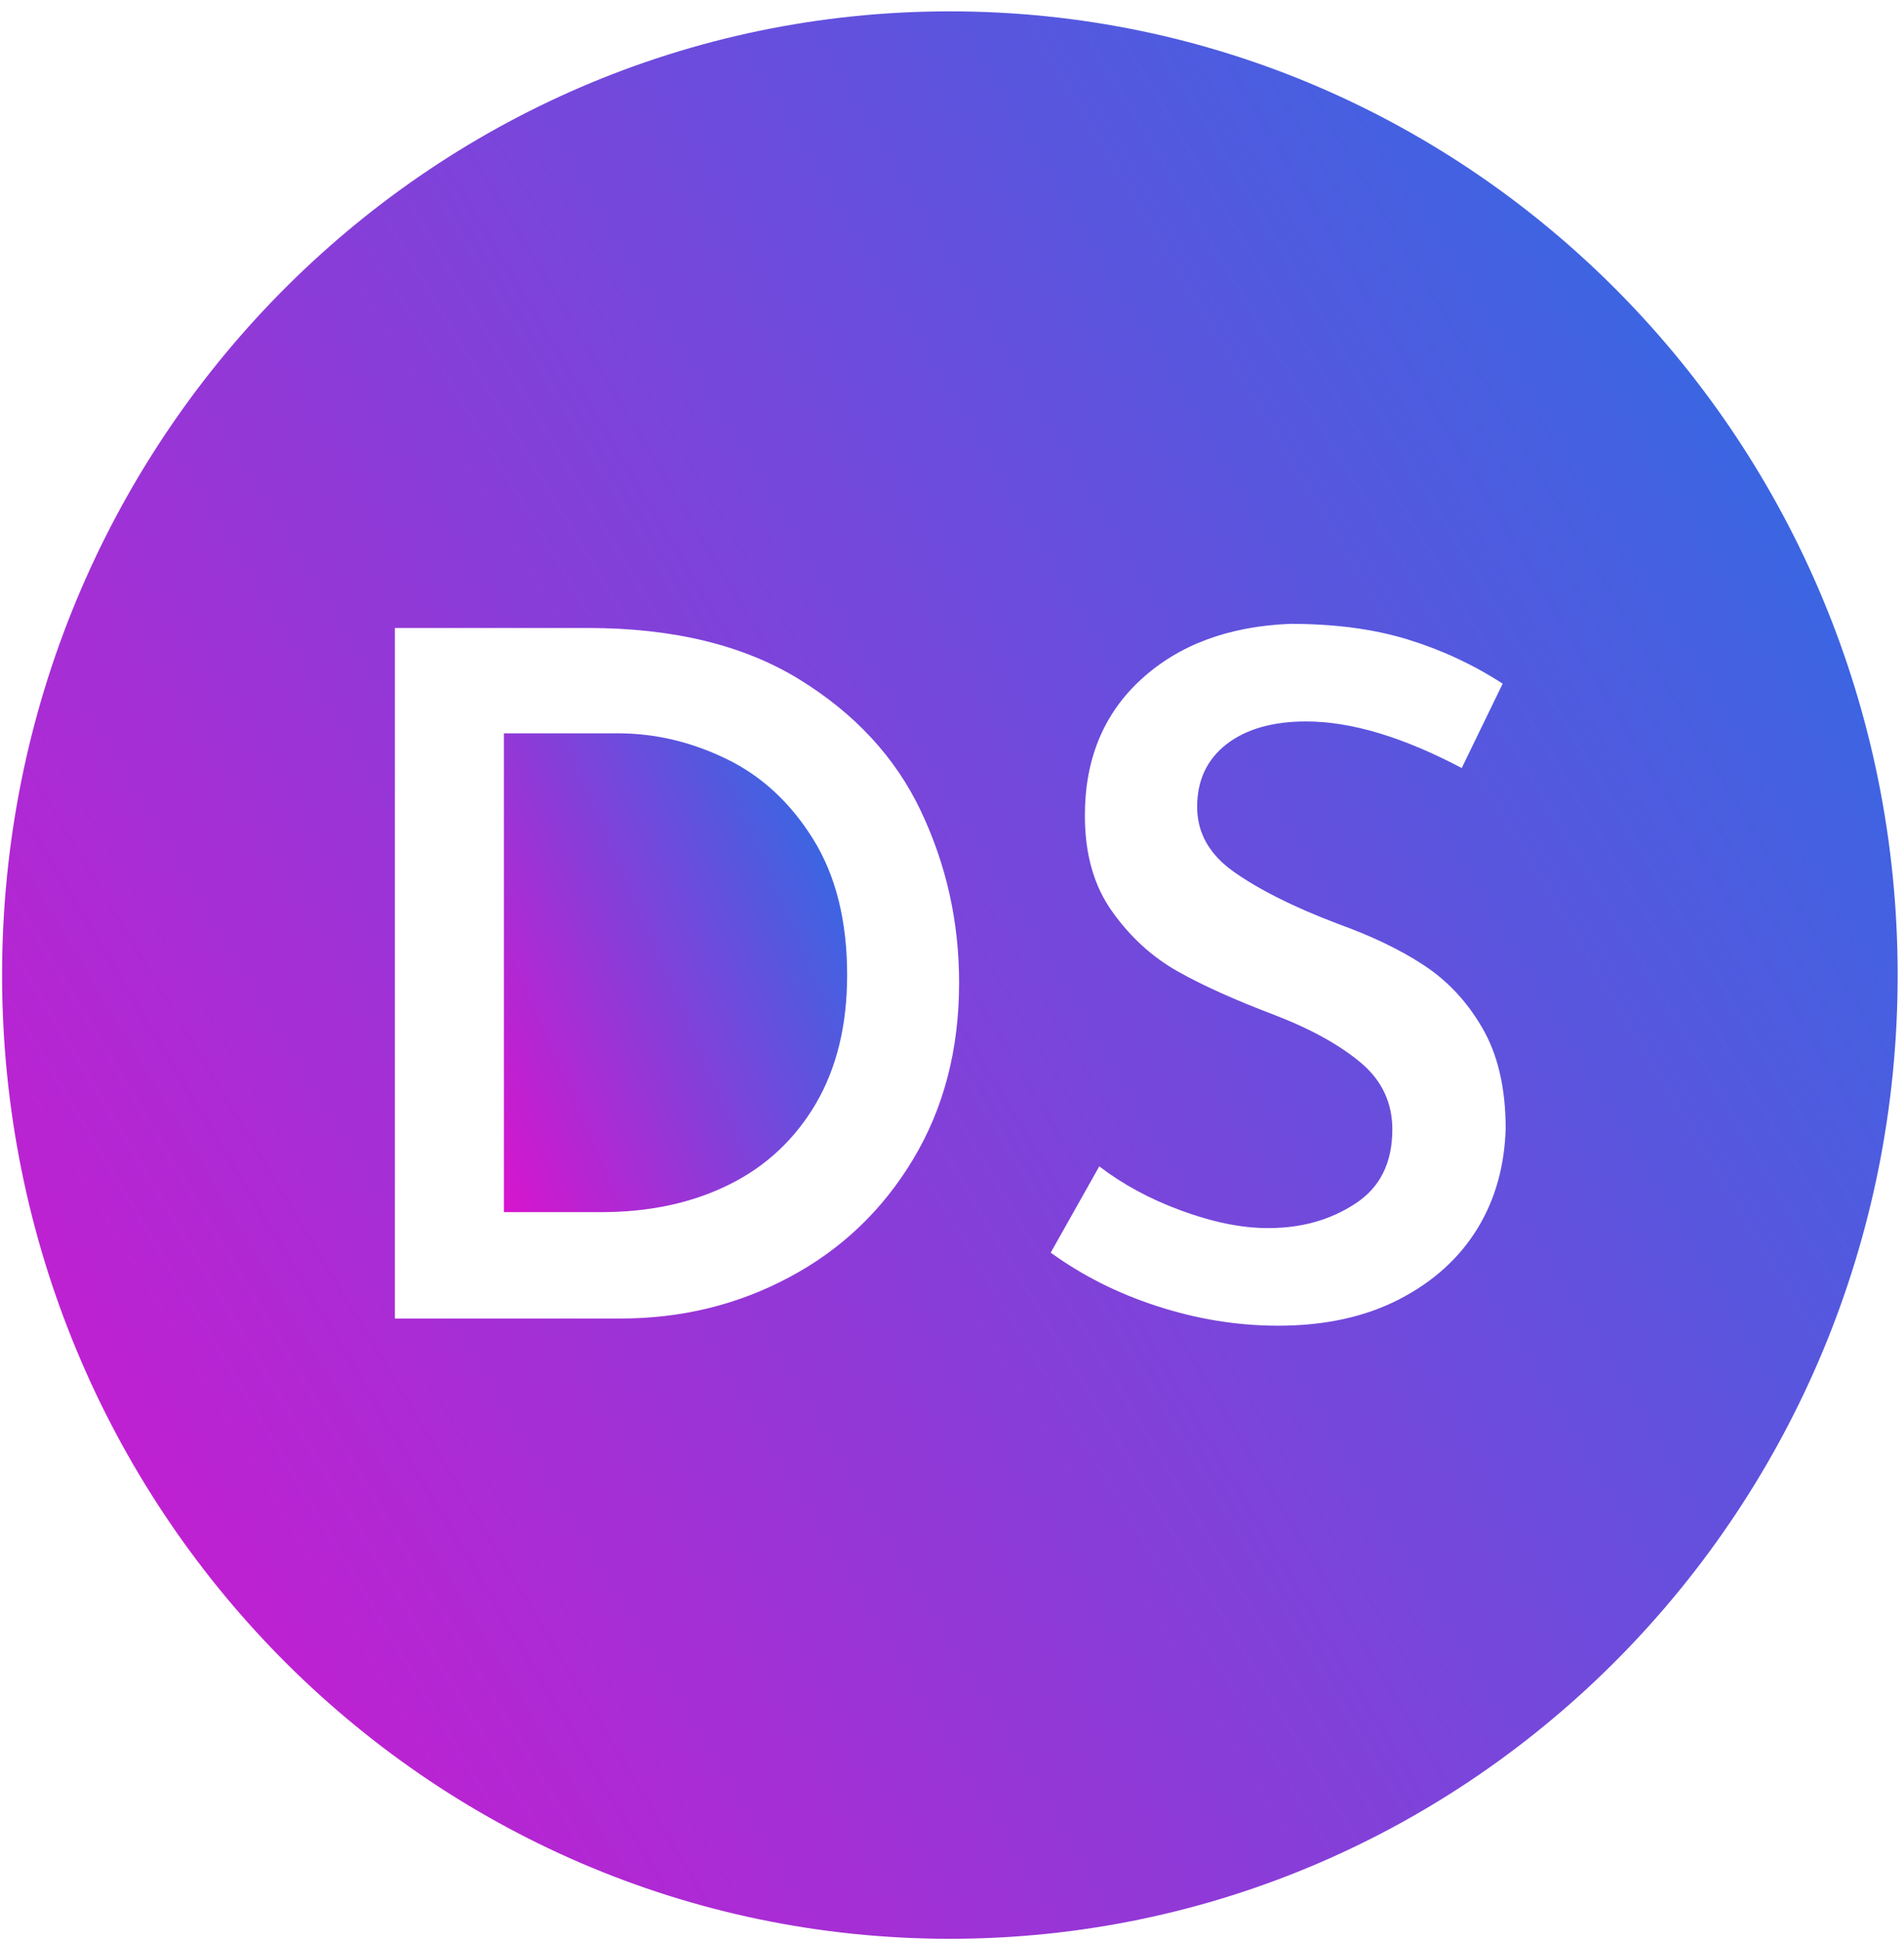 <svg width="52" height="53" viewBox="0 0 52 53" fill="none" xmlns="http://www.w3.org/2000/svg">
<path d="M19.841 20.723C18.878 20.256 17.893 20.023 16.872 20.023H13.762V33.097H16.413C17.738 33.097 18.901 32.848 19.915 32.344C20.922 31.847 21.714 31.102 22.284 30.131C22.854 29.153 23.136 27.986 23.136 26.623C23.136 25.141 22.825 23.899 22.203 22.905C21.588 21.919 20.803 21.189 19.841 20.723Z" fill="url(#paint0_linear_1_181)"/>
<path d="M25.942 0.31C11.644 0.31 0.057 12.089 0.057 26.623C0.057 41.158 11.644 52.938 25.942 52.938C40.239 52.938 51.827 41.158 51.827 26.623C51.827 12.089 40.239 0.31 25.942 0.31ZM24.935 31.659C24.098 33.051 22.973 34.12 21.559 34.873C20.152 35.626 18.612 36.002 16.946 36.002H10.785V17.147H16.057C18.382 17.147 20.307 17.614 21.825 18.547C23.343 19.48 24.454 20.677 25.15 22.145C25.846 23.613 26.194 25.171 26.194 26.834C26.194 28.663 25.772 30.267 24.935 31.659ZM40.358 33.533C39.862 34.346 39.151 34.993 38.218 35.475C37.285 35.957 36.182 36.198 34.908 36.198C33.79 36.198 32.687 36.017 31.599 35.663C30.51 35.31 29.548 34.82 28.696 34.203L30.022 31.847C30.651 32.329 31.391 32.735 32.25 33.051C33.109 33.368 33.901 33.533 34.635 33.533C35.538 33.533 36.323 33.315 37.004 32.871C37.685 32.434 38.026 31.757 38.026 30.839C38.026 30.116 37.744 29.506 37.174 29.025C36.604 28.543 35.812 28.099 34.79 27.707C33.739 27.308 32.865 26.917 32.169 26.526C31.473 26.134 30.873 25.592 30.377 24.892C29.874 24.192 29.629 23.319 29.629 22.265C29.629 20.73 30.14 19.488 31.169 18.547C32.199 17.606 33.553 17.102 35.234 17.034C36.456 17.034 37.53 17.177 38.455 17.463C39.381 17.749 40.239 18.148 41.039 18.668L39.921 20.971C38.322 20.128 36.908 19.699 35.671 19.699C34.753 19.699 34.027 19.91 33.494 20.323C32.961 20.738 32.695 21.31 32.695 22.032C32.695 22.74 33.028 23.334 33.702 23.808C34.375 24.283 35.308 24.757 36.515 25.216C37.433 25.547 38.218 25.916 38.87 26.345C39.521 26.767 40.062 27.339 40.484 28.069C40.906 28.791 41.121 29.71 41.121 30.816C41.091 31.817 40.847 32.728 40.358 33.533Z" fill="url(#paint1_linear_1_181)"/>
<defs>
<linearGradient id="paint0_linear_1_181" x1="24.794" y1="17.557" x2="7.261" y2="25.211" gradientUnits="userSpaceOnUse">
<stop stop-color="#0283E9"/>
<stop offset="1" stop-color="#FC01CA"/>
</linearGradient>
<linearGradient id="paint1_linear_1_181" x1="60.984" y1="-9.616" x2="-23.859" y2="41.205" gradientUnits="userSpaceOnUse">
<stop stop-color="#0283E9"/>
<stop offset="1" stop-color="#FC01CA"/>
</linearGradient>
</defs>
</svg>
